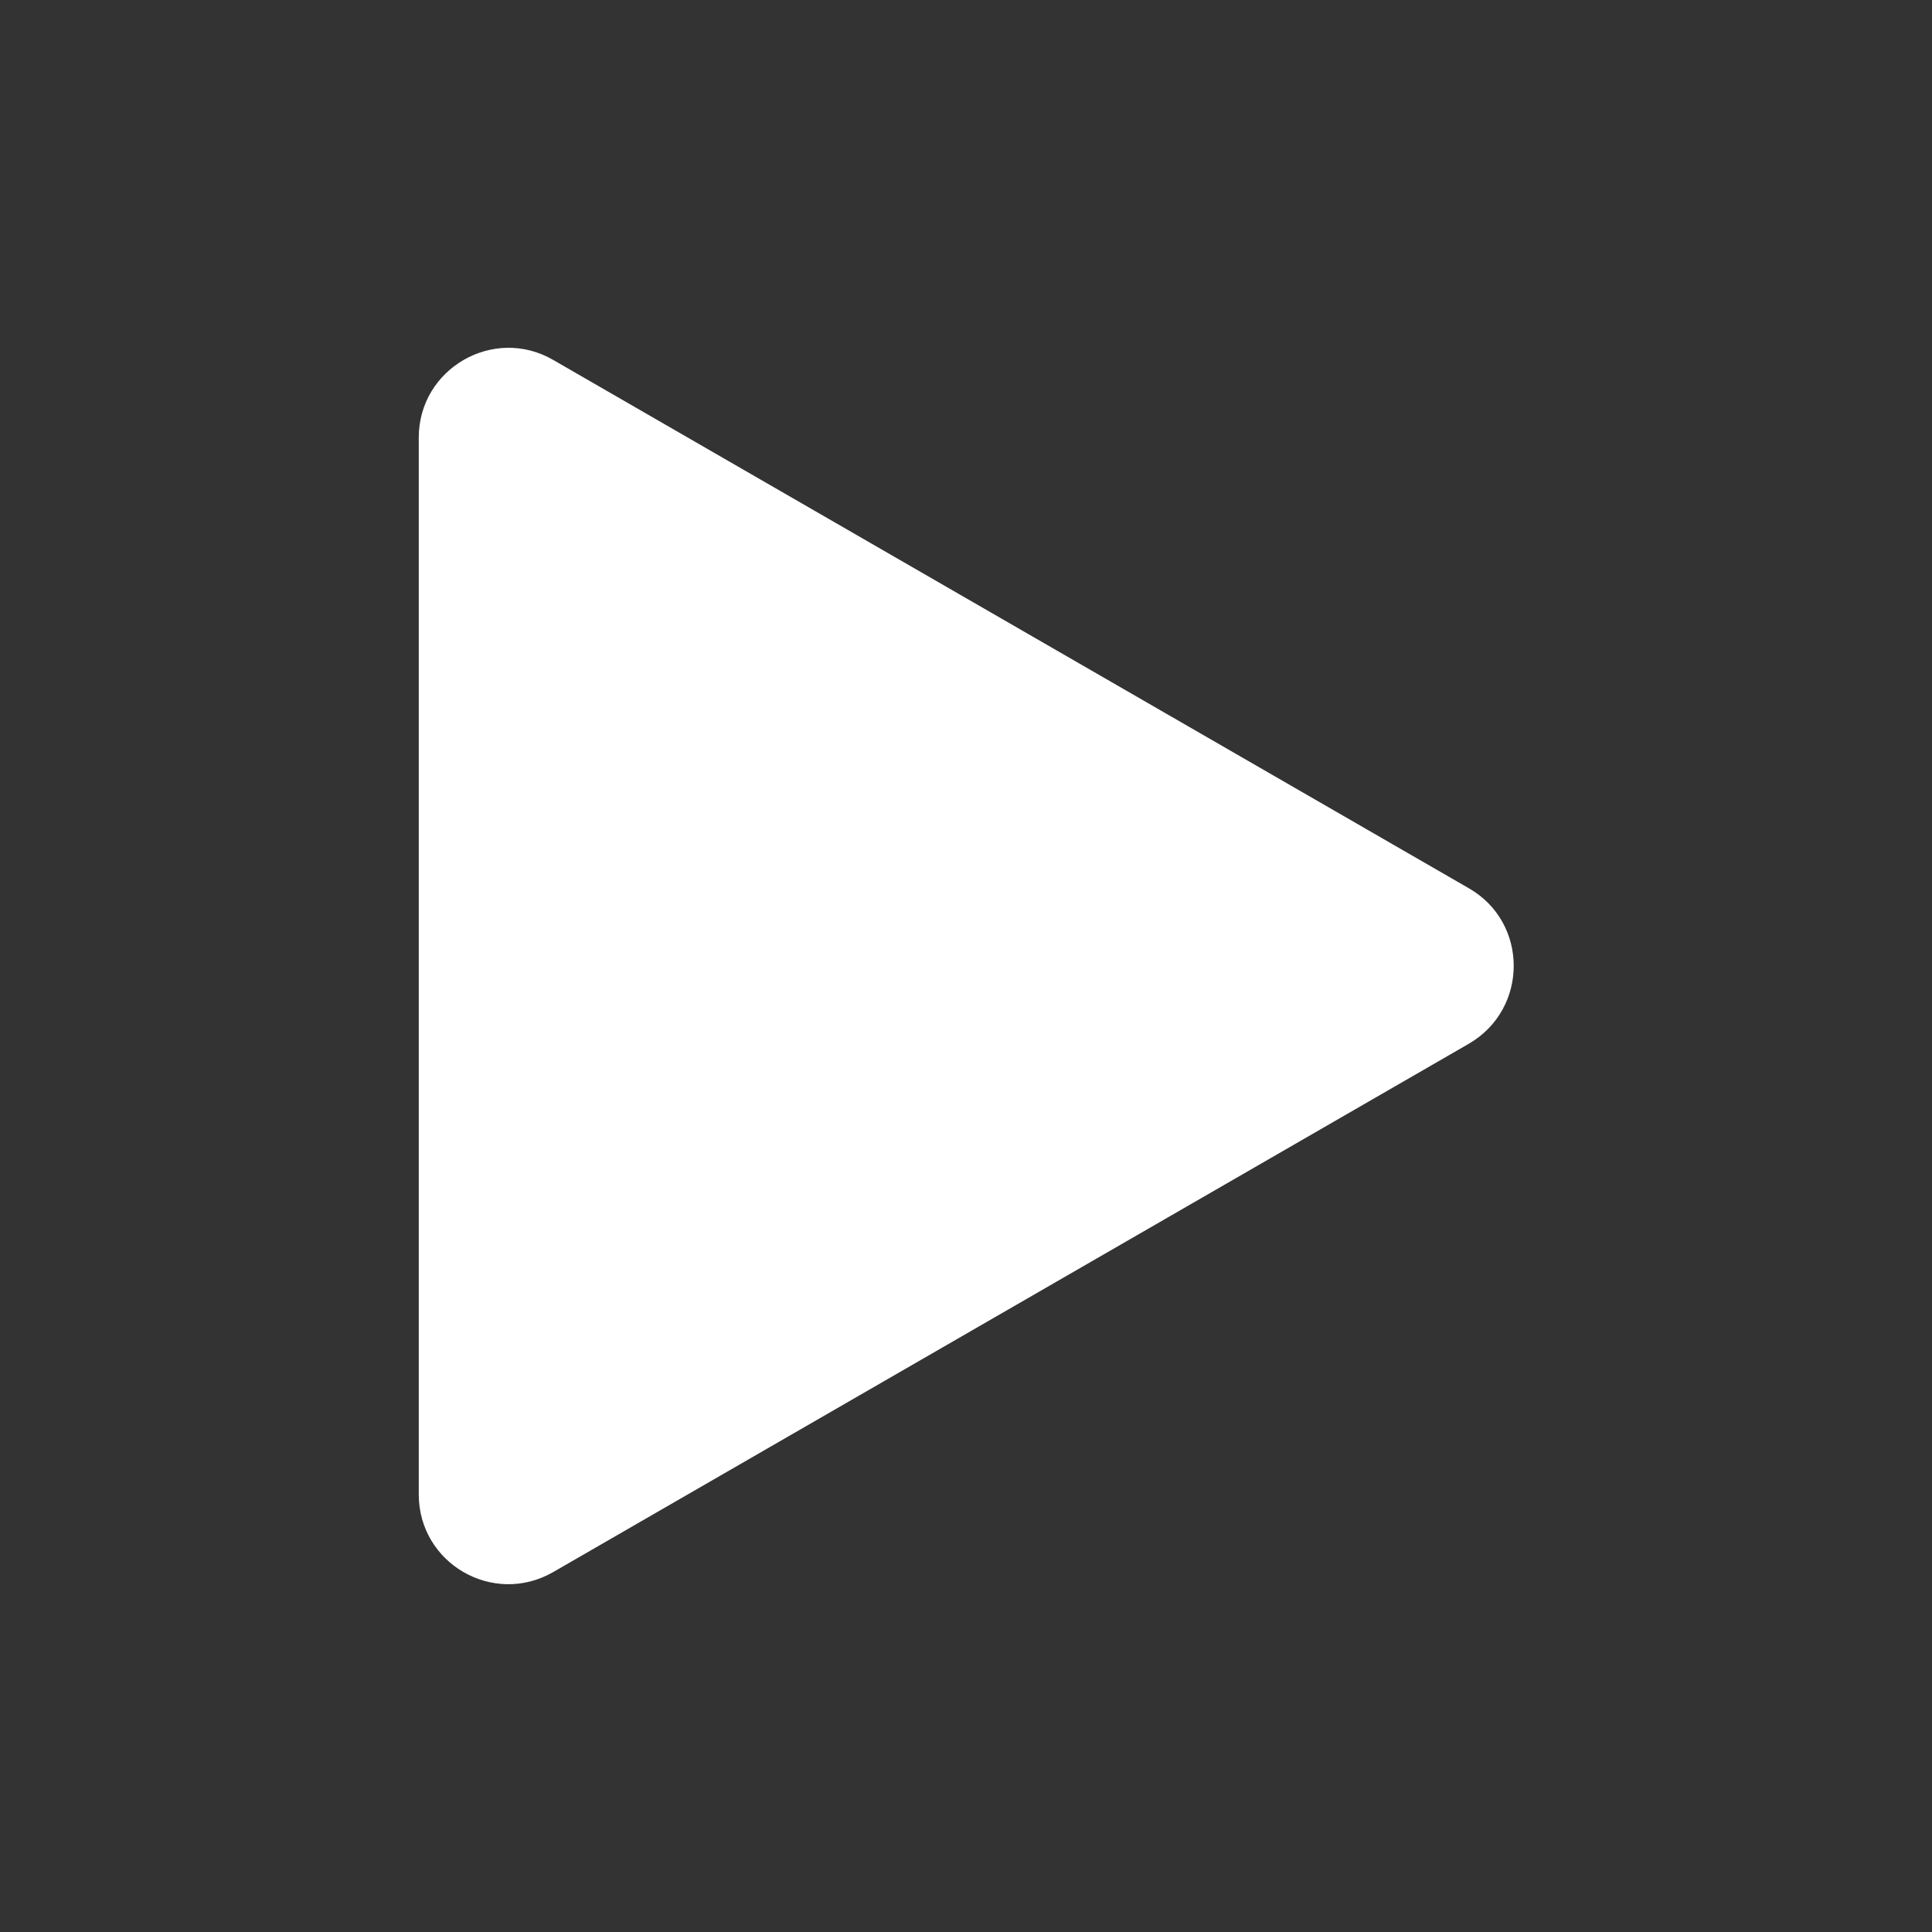 <?xml version="1.0" encoding="utf-8"?>
<!-- Generator: Adobe Illustrator 25.1.0, SVG Export Plug-In . SVG Version: 6.00 Build 0)  -->
<svg version="1.1" id="Layer_1" xmlns="http://www.w3.org/2000/svg" xmlns:xlink="http://www.w3.org/1999/xlink" x="0px" y="0px"
	 viewBox="0 0 40 40" style="enable-background:new 0 0 40 40;" xml:space="preserve">
<rect x="0" y="0" width="40" height="40" fill="#333333" stroke="none"/>
<style type="text/css">
	.st0{fill:#FFFFFF;}
</style>
<path class="st0" d="M30.41,18.39c1.24,0.71,1.24,2.5,0,3.22l-9.48,5.47l-9.48,5.47c-1.24,0.71-2.78-0.18-2.78-1.61V20V9.06
	c0-1.43,1.55-2.32,2.78-1.61l9.48,5.47L30.41,18.39z"/>
</svg>
